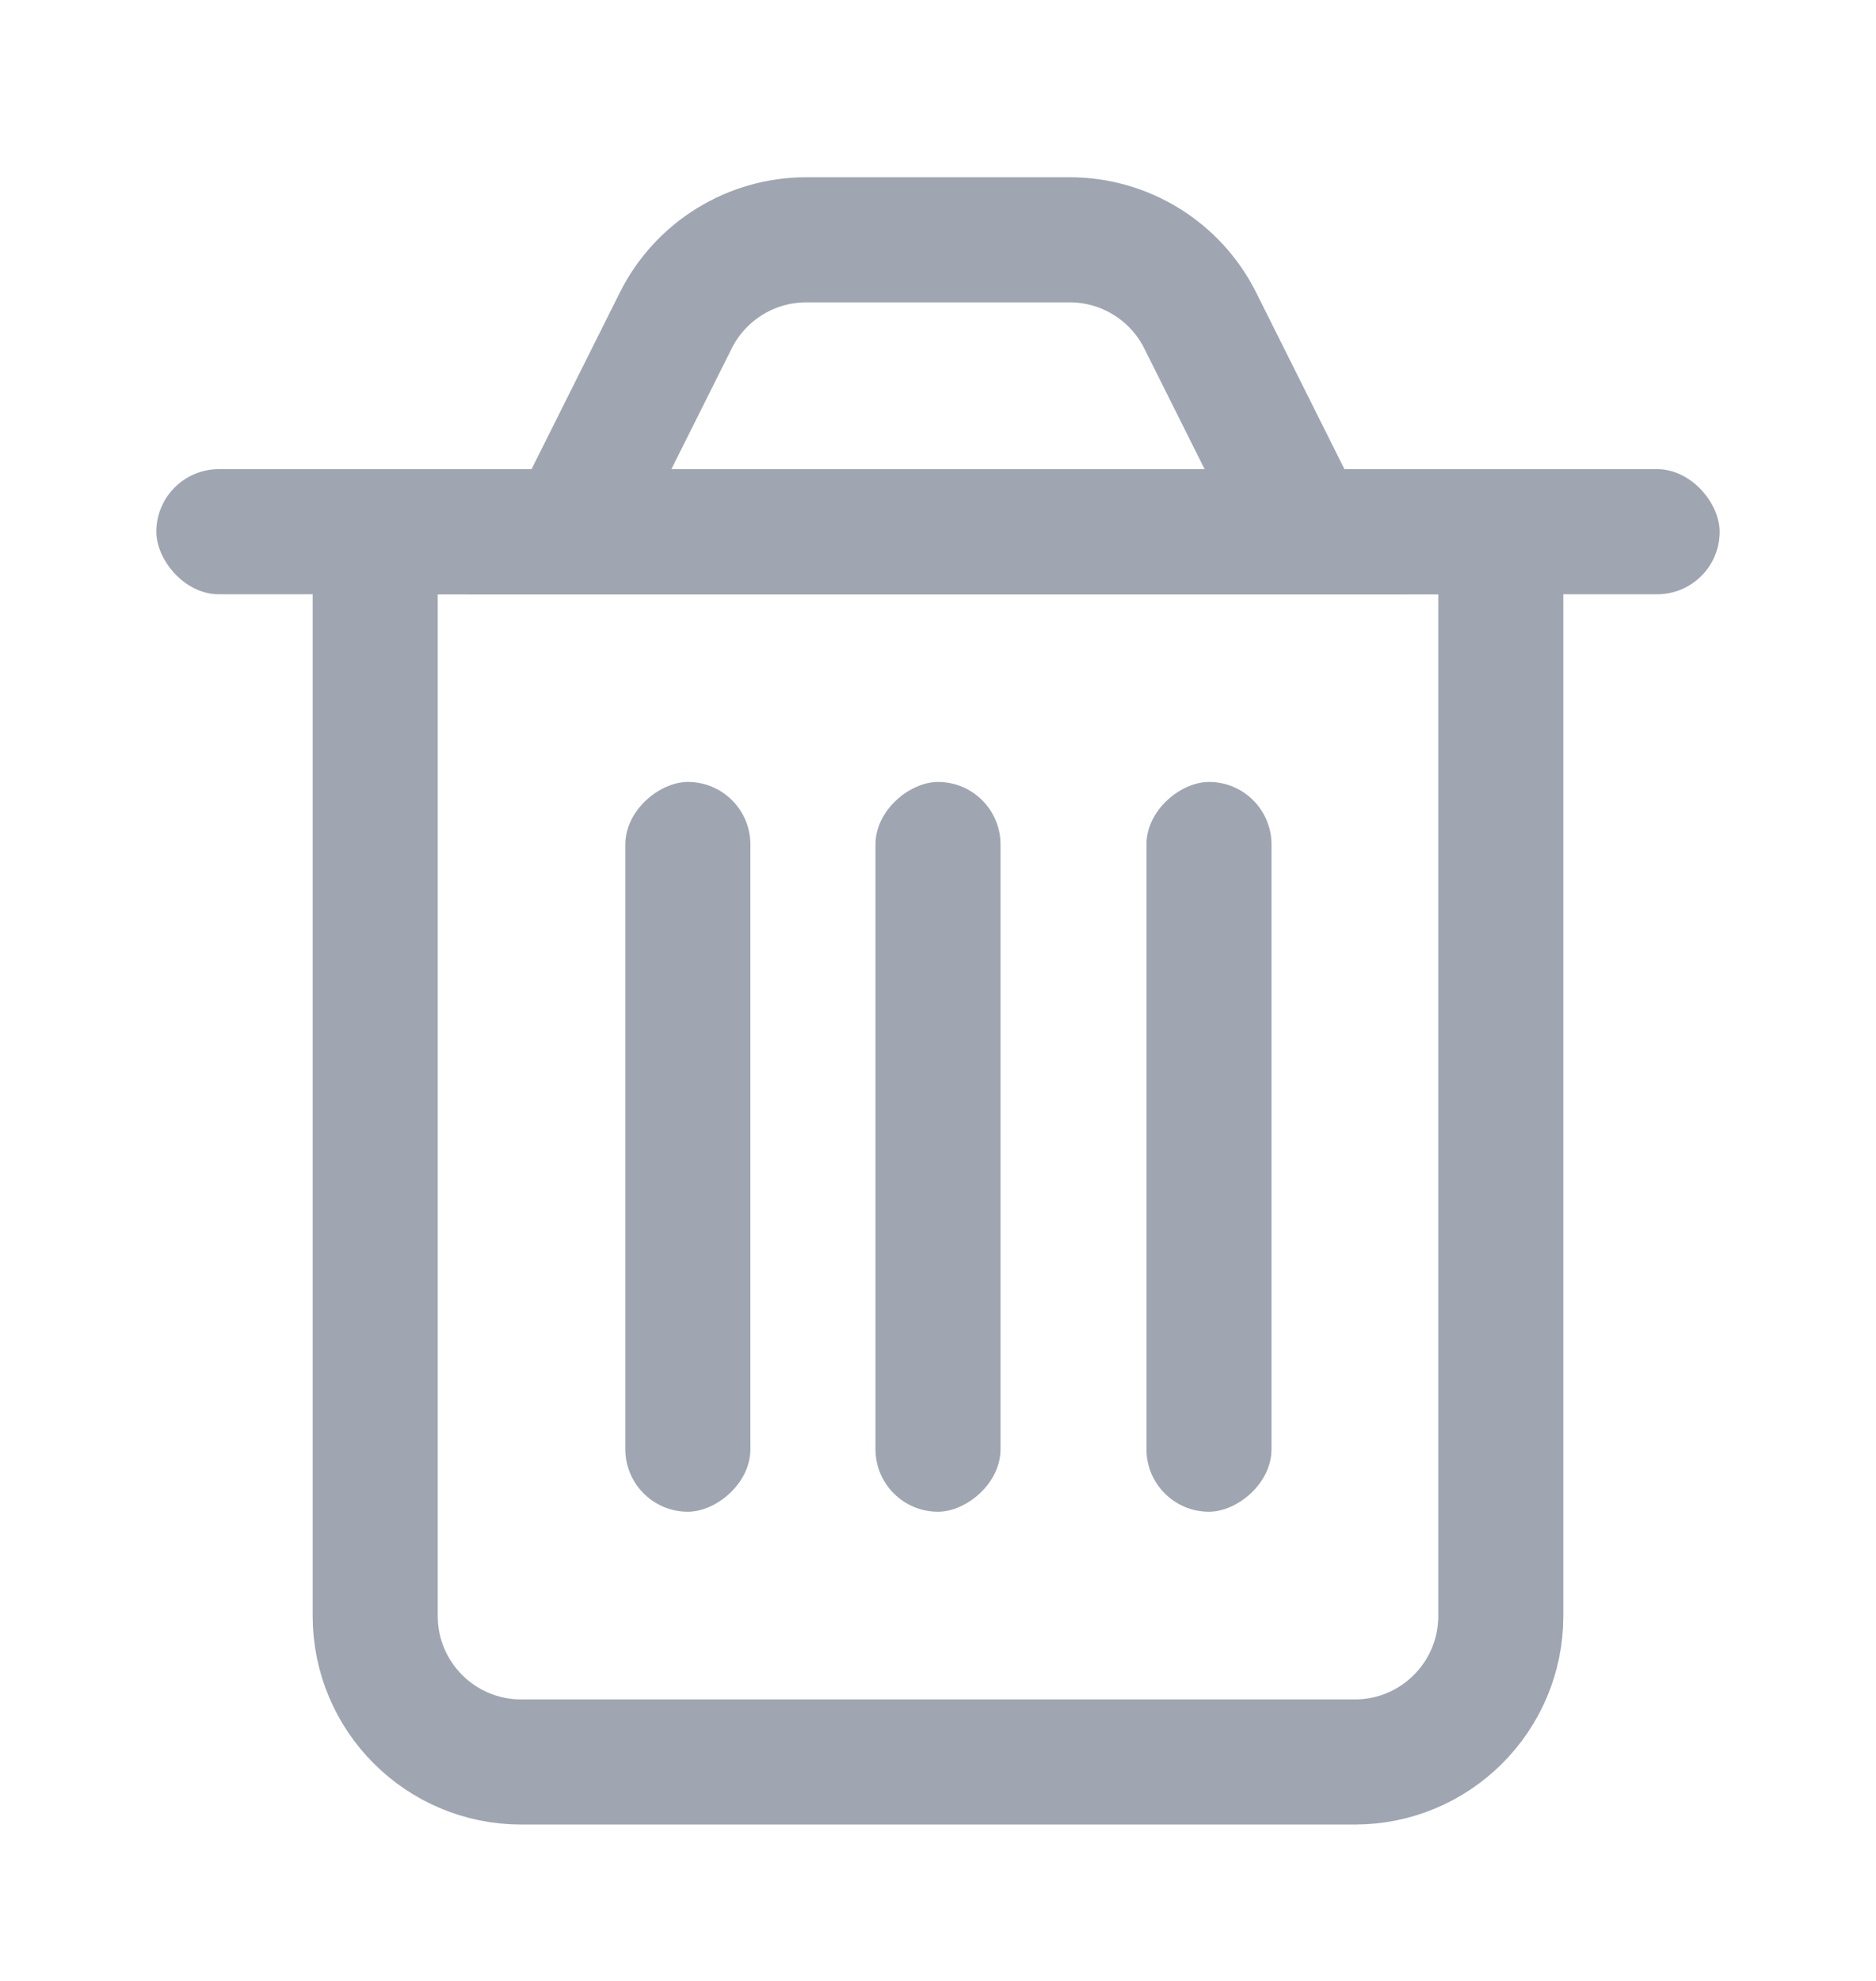 <svg width="18" height="19" viewBox="0 0 18 19" fill="none" xmlns="http://www.w3.org/2000/svg">
  <path d="M3.6 5.1H14.4V15.5C14.4 16.273 13.773 16.9 13 16.9H5C4.227 16.9 3.6 16.273 3.6 15.5V5.1Z" stroke="#9FA6B2" stroke-width="1.2"/>
  <path d="M6.484 3.074C6.721 2.6 7.206 2.3 7.736 2.3H10.264C10.794 2.3 11.279 2.6 11.516 3.074L12.529 5.1H5.471L6.484 3.074Z" stroke="#9FA6B2" stroke-width="1.2"/>
  <rect x="1.5" y="4.5" width="15" height="1.2" rx="0.6" fill="#9FA6B2"/>
  <rect x="9.6" y="7.5" width="7" height="1.2" rx="0.6" transform="rotate(90 9.6 7.5)" fill="#9FA6B2"/>
  <rect x="12.2" y="7.5" width="7" height="1.2" rx="0.6" transform="rotate(90 12.2 7.5)" fill="#9FA6B2"/>
  <rect x="7.2" y="7.5" width="7" height="1.2" rx="0.6" transform="rotate(90 7.2 7.5)" fill="#9FA6B2"/>
</svg>
